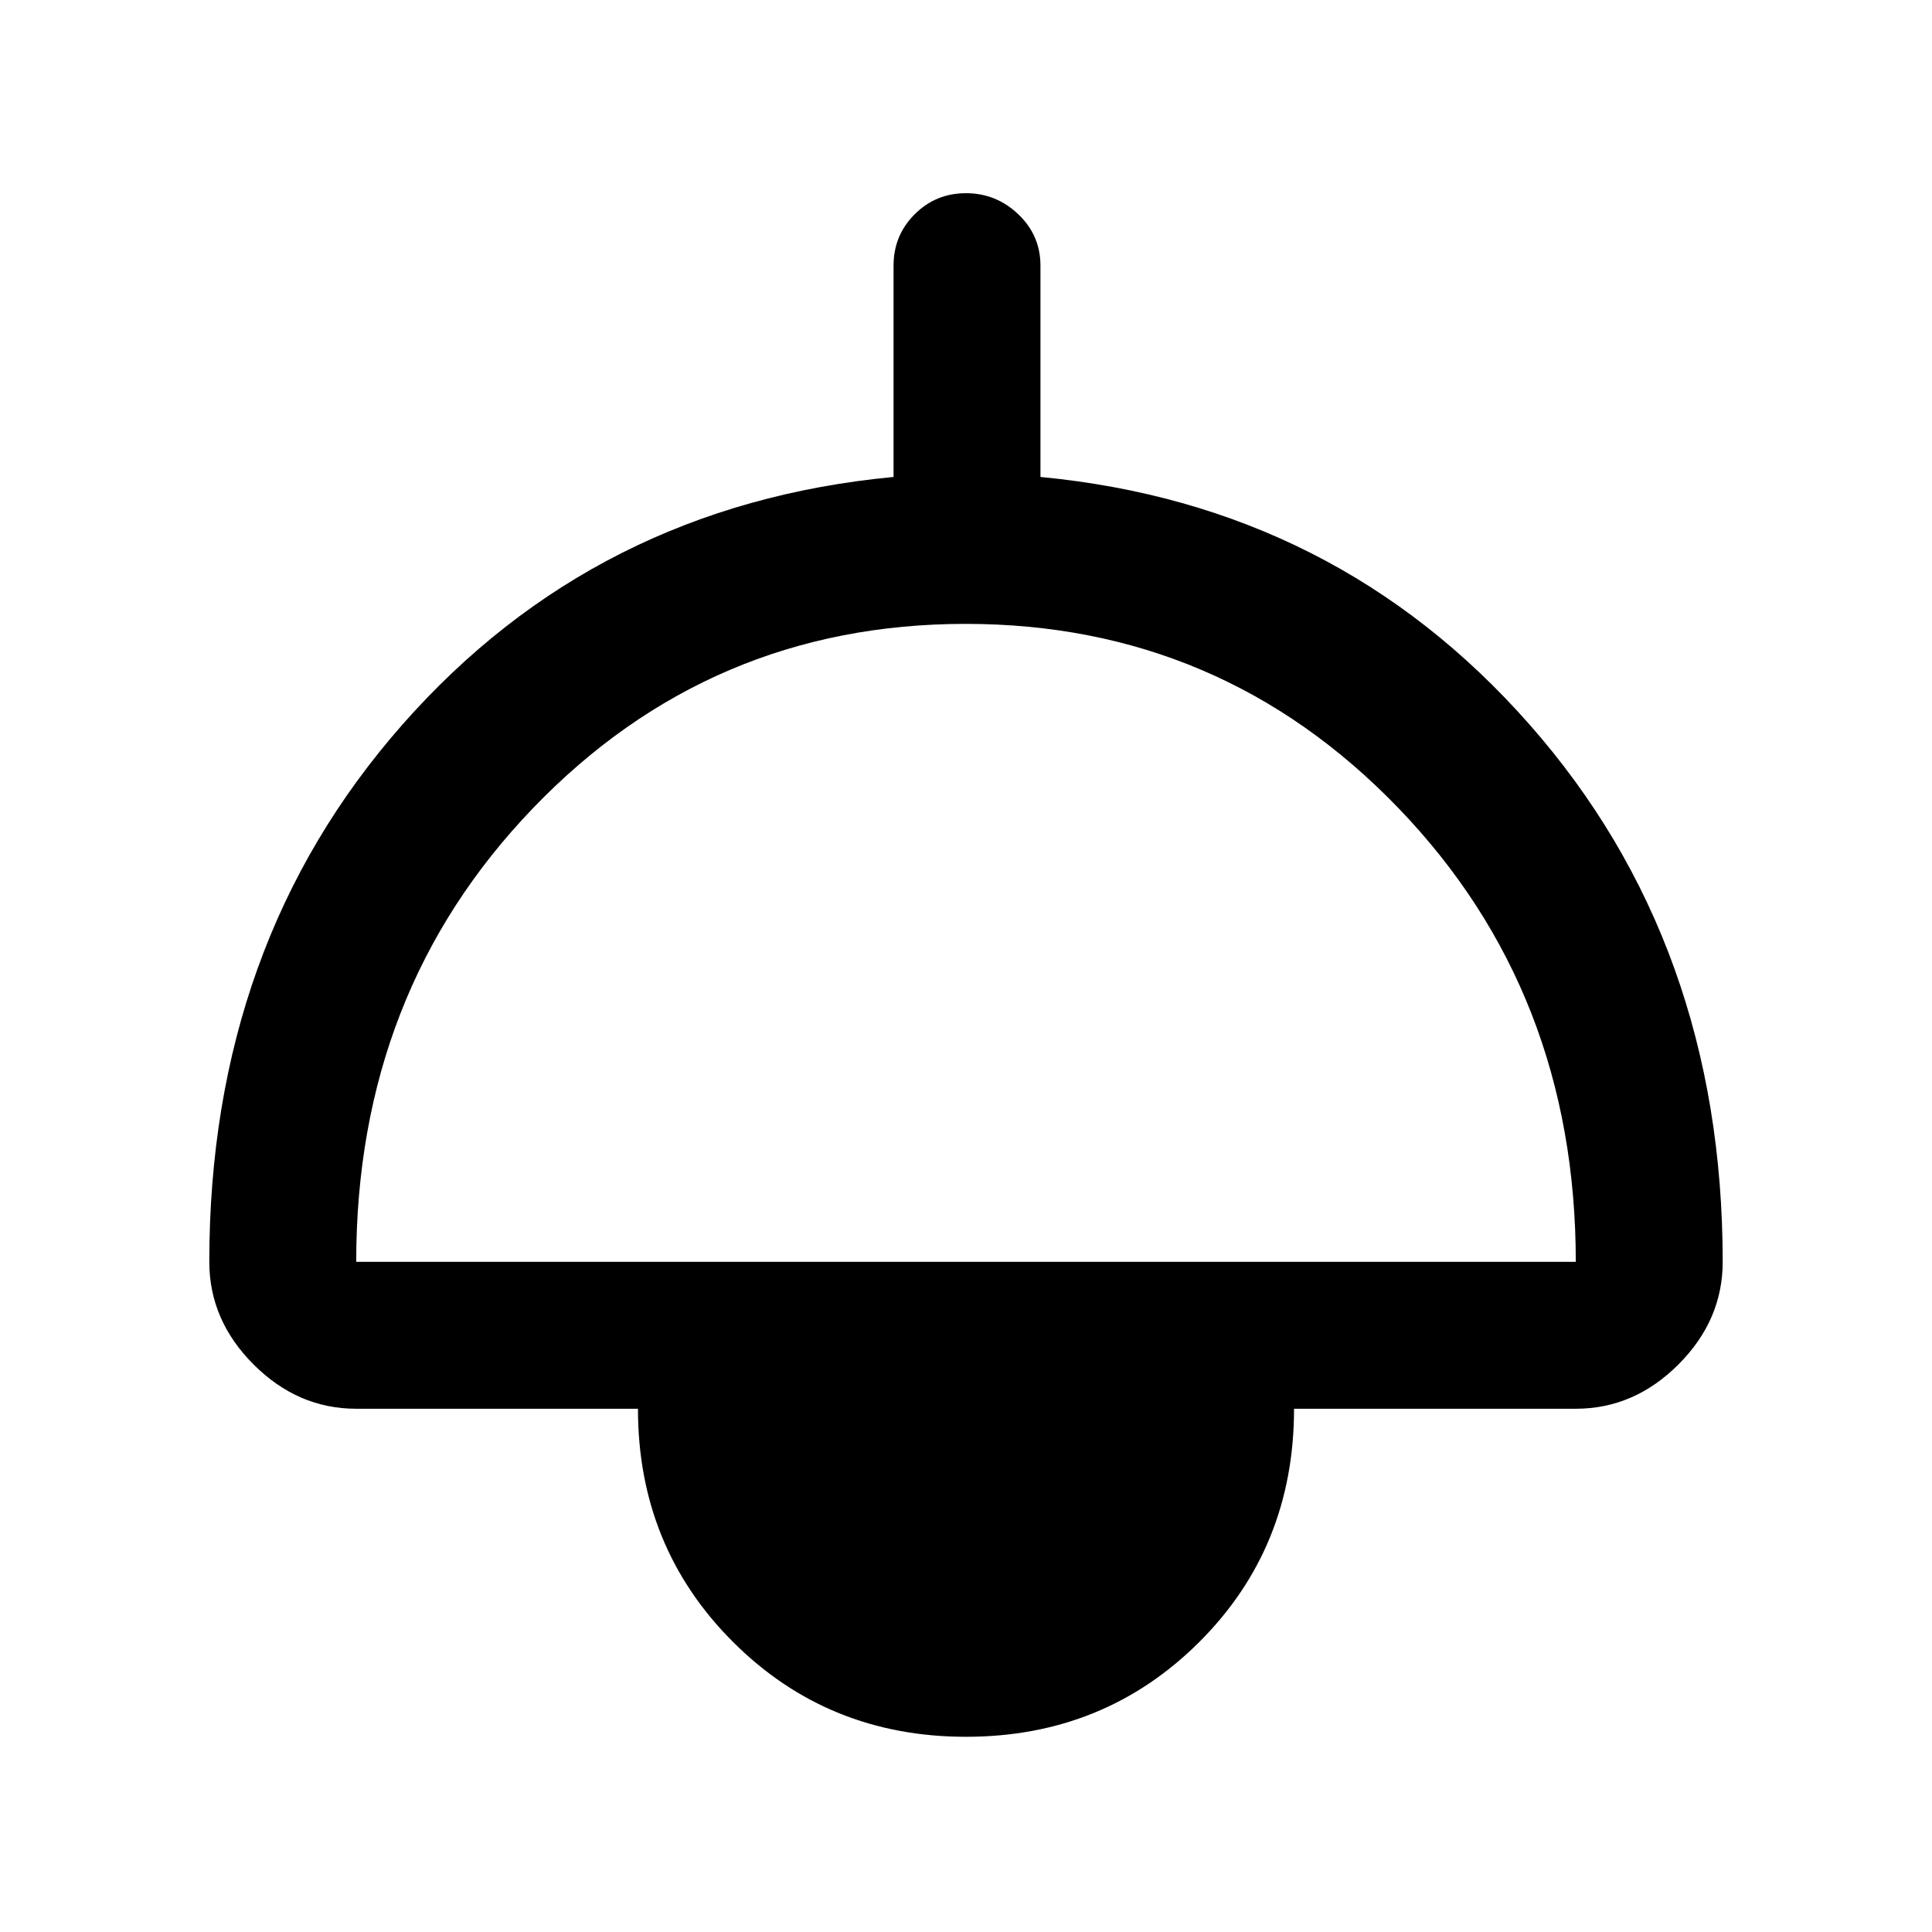 <svg xmlns="http://www.w3.org/2000/svg" height="48" viewBox="0 -960 960 960" width="48"><path d="M480-97q-68.64 0-115.82-47.18Q317-191.36 317-260H177q-29 0-51-22t-22-51q0-158 96-267t244-123v-105q0-15.03 10.48-25.51Q464.96-864 479.98-864T506-853.51q11 10.48 11 25.51v105q147 14 243 123t96 267q0 29-22 51t-51 22H643q0 69-47.18 116T480-97ZM177-333h606q0-134-88.17-225.5t-215-91.5Q353-650 265-558.59 177-467.17 177-333Z"/></svg>